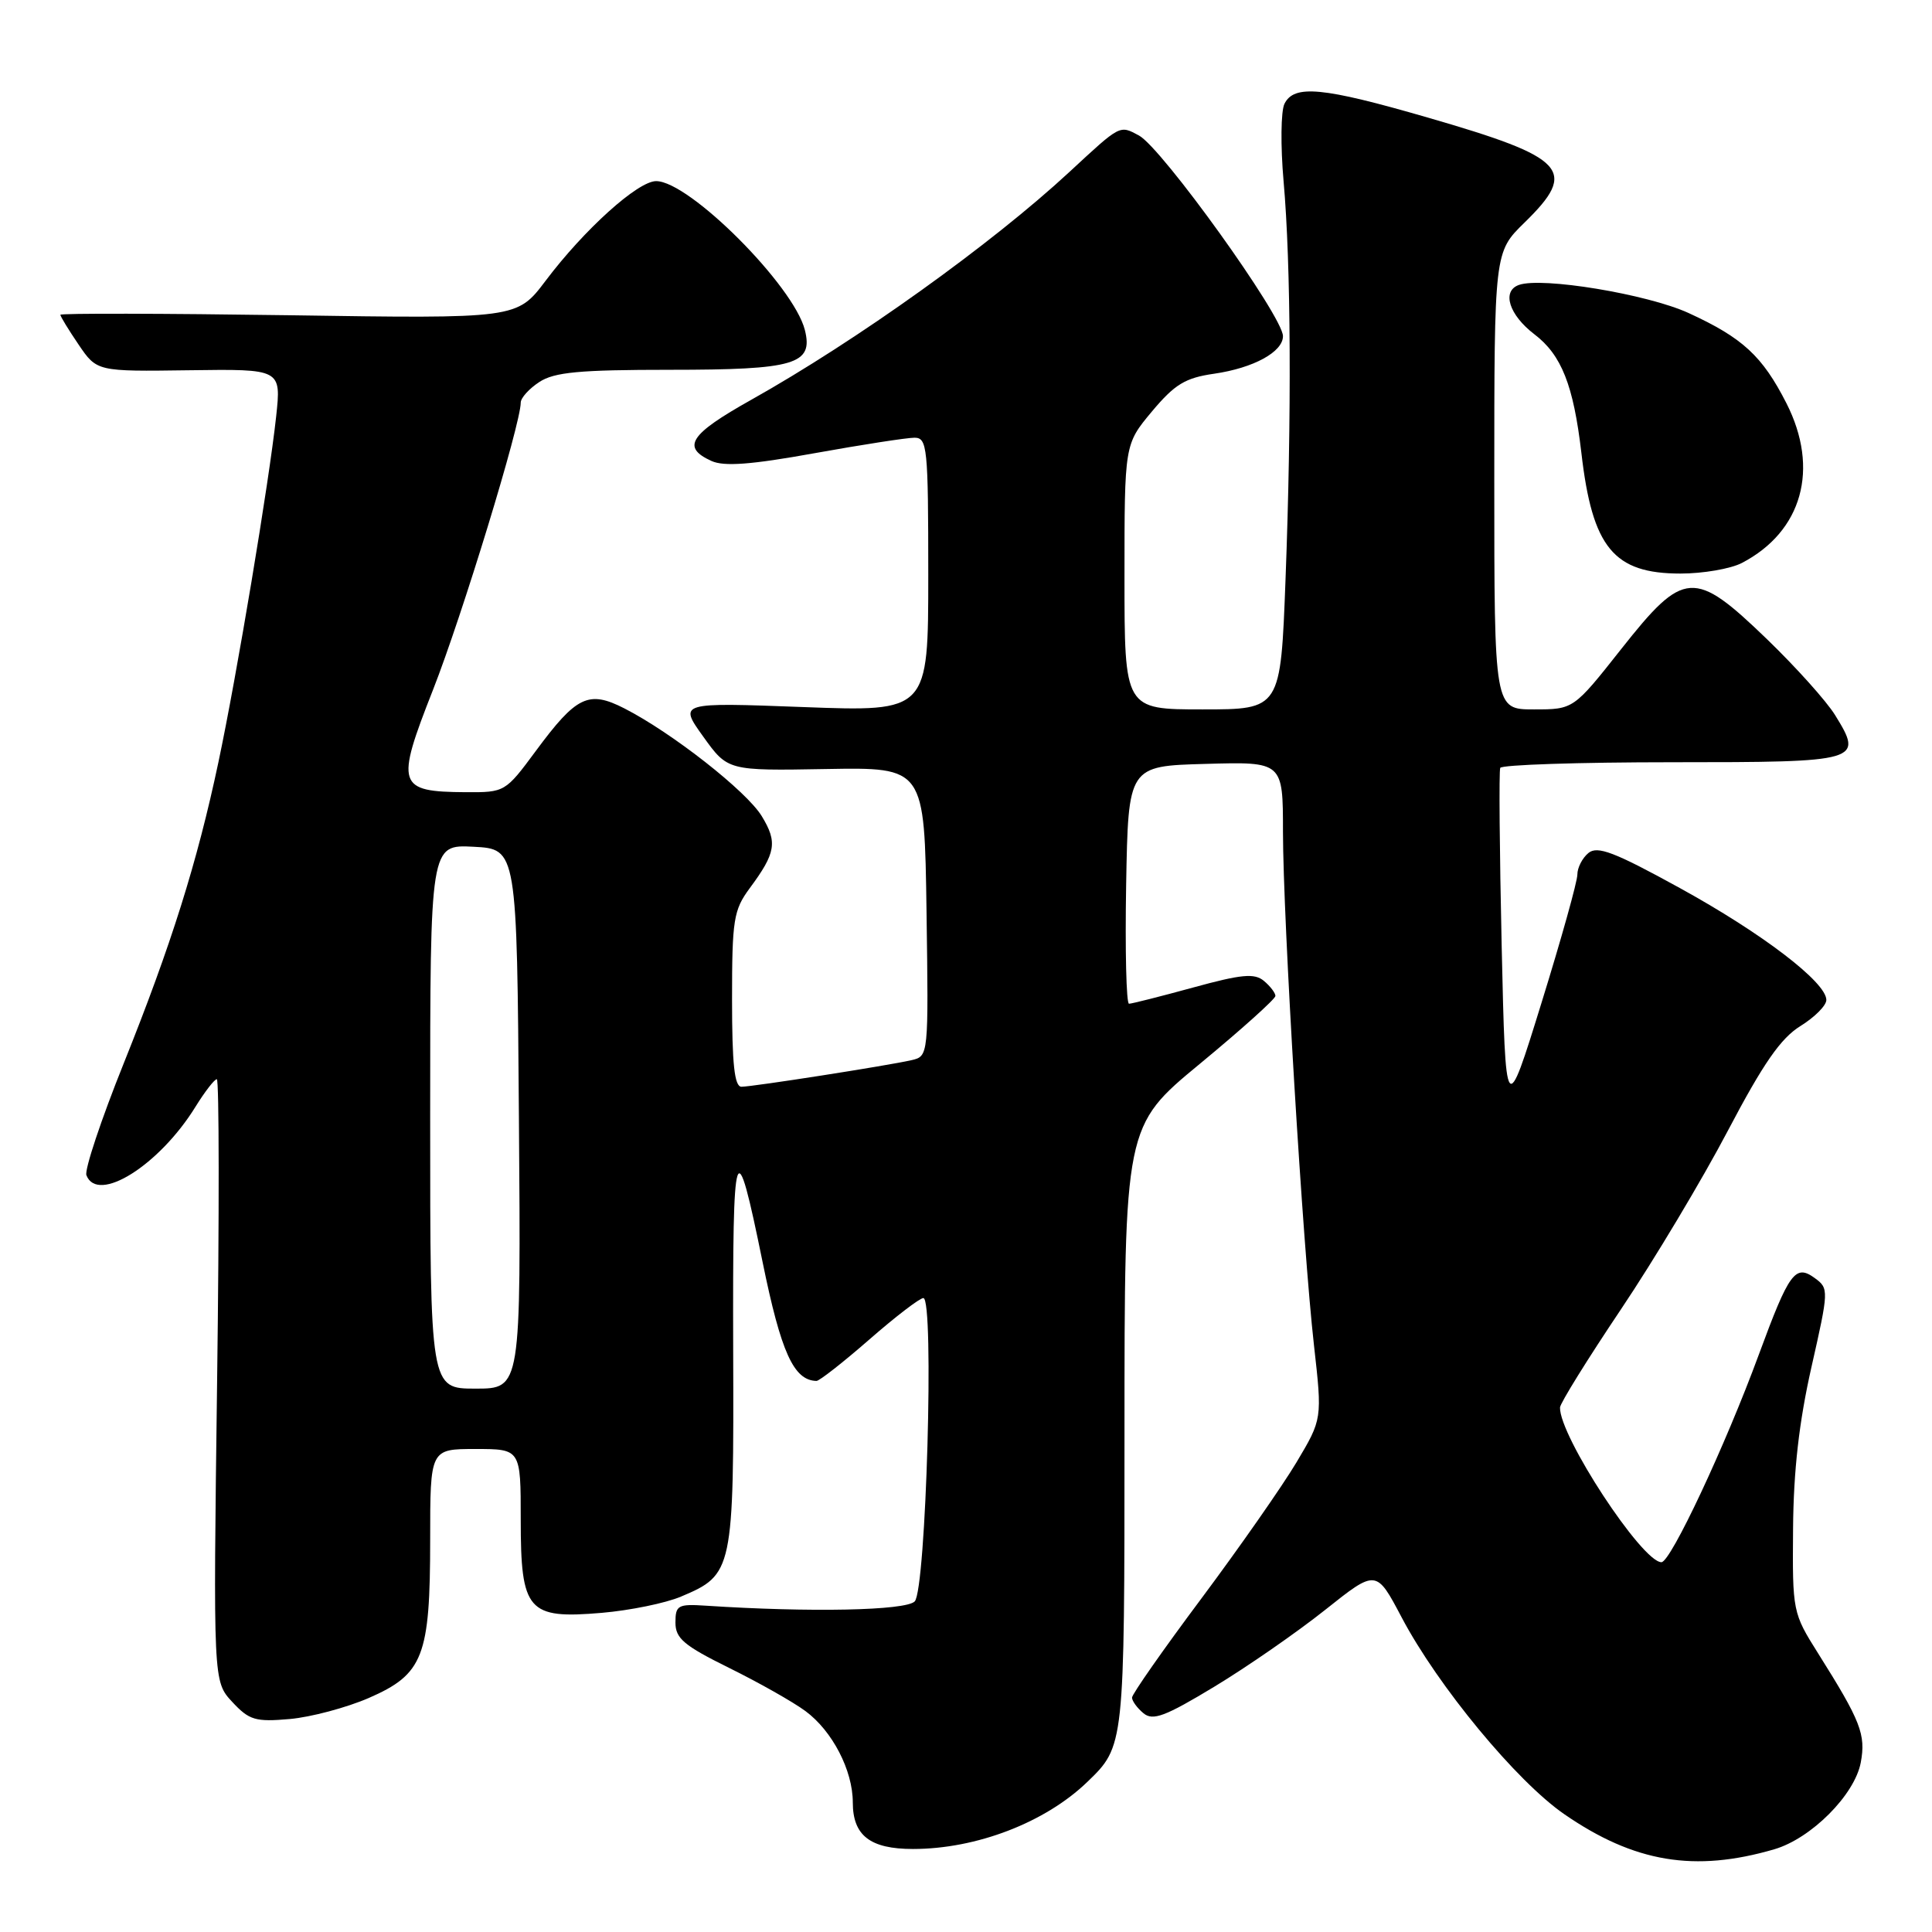 <?xml version="1.0" encoding="UTF-8" standalone="no"?>
<!DOCTYPE svg PUBLIC "-//W3C//DTD SVG 1.1//EN" "http://www.w3.org/Graphics/SVG/1.1/DTD/svg11.dtd" >
<svg xmlns="http://www.w3.org/2000/svg" xmlns:xlink="http://www.w3.org/1999/xlink" version="1.1" viewBox="0 0 256 256">
 <g >
 <path fill="currentColor"
d=" M 235.10 245.04 C 239.99 243.61 245.75 237.84 246.56 233.55 C 247.25 229.83 246.57 228.07 240.91 219.08 C 237.54 213.73 237.50 213.53 237.59 202.58 C 237.65 194.83 238.39 188.39 240.03 181.13 C 242.33 170.98 242.34 170.72 240.49 169.37 C 237.89 167.46 237.08 168.56 233.05 179.50 C 228.60 191.60 221.37 207.00 220.15 207.00 C 217.58 207.00 206.61 190.26 206.71 186.50 C 206.72 185.95 210.35 180.10 214.78 173.50 C 219.21 166.90 225.59 156.23 228.97 149.79 C 233.64 140.91 235.95 137.58 238.56 135.96 C 240.45 134.79 242.00 133.24 242.00 132.50 C 242.00 130.16 233.51 123.67 222.57 117.66 C 213.90 112.89 211.66 112.04 210.47 113.03 C 209.66 113.70 209.01 114.98 209.01 115.87 C 209.02 116.77 206.88 124.42 204.26 132.87 C 199.50 148.25 199.50 148.25 198.98 125.37 C 198.70 112.79 198.61 102.16 198.79 101.75 C 198.97 101.34 209.23 101.00 221.59 101.00 C 246.58 101.00 246.95 100.89 243.15 94.74 C 242.02 92.91 237.97 88.40 234.15 84.71 C 224.48 75.38 223.14 75.47 214.82 86.00 C 208.50 94.00 208.50 94.00 203.25 94.00 C 198.00 94.00 198.00 94.00 198.00 63.70 C 198.00 33.41 198.00 33.41 202.00 29.50 C 209.13 22.54 207.62 20.91 189.16 15.57 C 175.24 11.54 171.48 11.18 170.20 13.75 C 169.72 14.71 169.67 19.32 170.08 24.00 C 171.06 35.01 171.16 55.10 170.34 76.75 C 169.69 94.00 169.69 94.00 159.34 94.00 C 149.00 94.00 149.00 94.00 149.00 76.44 C 149.00 58.88 149.00 58.88 152.63 54.53 C 155.66 50.92 157.04 50.07 160.88 49.52 C 166.11 48.76 170.00 46.63 170.00 44.54 C 170.00 41.93 153.95 19.58 150.91 17.95 C 148.33 16.57 148.51 16.48 141.72 22.77 C 131.38 32.35 113.54 45.13 99.50 53.00 C 91.37 57.56 90.27 59.26 94.27 61.08 C 95.94 61.84 99.53 61.57 107.94 60.05 C 114.22 58.92 120.17 58.00 121.17 58.00 C 122.87 58.00 123.00 59.25 123.00 76.16 C 123.00 94.31 123.00 94.31 106.46 93.69 C 89.93 93.07 89.93 93.07 93.18 97.60 C 96.43 102.13 96.43 102.13 109.47 101.90 C 122.50 101.67 122.50 101.67 122.77 120.81 C 123.04 139.95 123.04 139.95 120.77 140.48 C 117.62 141.20 99.78 143.99 98.25 144.00 C 97.32 144.00 97.00 141.02 97.00 132.43 C 97.00 121.86 97.20 120.59 99.35 117.68 C 102.81 113.01 103.04 111.60 100.94 108.15 C 98.94 104.85 89.04 97.09 82.74 93.87 C 77.98 91.44 76.39 92.21 70.98 99.53 C 66.97 104.95 66.89 105.00 61.72 104.97 C 52.64 104.91 52.38 104.10 57.37 91.42 C 61.23 81.60 69.00 56.18 69.00 53.35 C 69.00 52.73 70.11 51.50 71.46 50.62 C 73.45 49.31 76.79 49.00 88.77 49.00 C 105.35 49.00 107.79 48.28 106.65 43.73 C 105.17 37.85 91.34 24.00 86.94 24.00 C 84.52 24.00 77.42 30.40 72.29 37.21 C 68.50 42.23 68.50 42.23 38.25 41.77 C 21.61 41.53 8.00 41.50 8.00 41.71 C 8.00 41.93 9.09 43.71 10.42 45.67 C 12.84 49.23 12.84 49.23 25.06 49.06 C 37.27 48.89 37.27 48.89 36.59 55.20 C 35.65 63.90 31.37 89.54 28.94 101.00 C 26.12 114.31 22.69 125.21 16.39 140.91 C 13.40 148.35 11.18 155.02 11.45 155.72 C 12.92 159.56 21.11 154.42 25.91 146.64 C 27.15 144.64 28.42 143.00 28.73 143.00 C 29.04 143.00 29.06 160.95 28.77 182.90 C 28.25 222.79 28.25 222.79 30.77 225.51 C 33.02 227.93 33.83 228.18 38.39 227.78 C 41.20 227.53 45.92 226.27 48.87 224.99 C 56.09 221.84 57.00 219.50 57.00 204.03 C 57.00 192.00 57.00 192.00 63.00 192.00 C 69.00 192.00 69.00 192.00 69.00 201.35 C 69.00 213.49 69.92 214.55 79.74 213.71 C 83.46 213.39 88.18 212.43 90.23 211.56 C 97.14 208.65 97.25 208.17 97.15 178.75 C 97.07 150.63 97.44 149.52 101.05 167.24 C 103.49 179.20 105.17 182.92 108.19 182.98 C 108.56 182.99 111.71 180.53 115.18 177.50 C 118.65 174.47 121.87 172.00 122.35 172.00 C 123.82 172.00 122.71 210.69 121.20 212.20 C 119.98 213.41 107.35 213.67 93.50 212.76 C 89.83 212.52 89.50 212.71 89.50 215.00 C 89.50 217.10 90.63 218.05 96.60 221.00 C 100.51 222.93 105.07 225.50 106.73 226.73 C 110.29 229.36 113.00 234.58 113.00 238.83 C 113.00 243.22 115.30 245.00 120.97 245.00 C 129.38 245.00 138.49 241.50 144.07 236.12 C 149.00 231.37 149.00 231.37 149.00 190.29 C 149.00 149.21 149.00 149.21 159.00 140.95 C 164.50 136.41 169.00 132.36 169.00 131.97 C 169.00 131.57 168.31 130.67 167.47 129.97 C 166.22 128.93 164.51 129.09 158.10 130.85 C 153.79 132.03 149.96 133.00 149.60 133.00 C 149.24 133.00 149.07 125.91 149.22 117.25 C 149.50 101.50 149.50 101.50 159.75 101.22 C 170.00 100.93 170.00 100.93 170.00 110.22 C 170.01 121.80 172.63 165.18 174.11 178.27 C 175.21 188.03 175.21 188.03 171.79 193.77 C 169.91 196.92 164.24 205.04 159.19 211.81 C 154.13 218.58 150.00 224.49 150.00 224.94 C 150.00 225.39 150.68 226.32 151.51 227.01 C 152.76 228.05 154.37 227.45 160.93 223.48 C 165.28 220.85 171.88 216.27 175.60 213.31 C 182.36 207.93 182.36 207.93 185.73 214.32 C 190.54 223.43 200.97 236.05 207.29 240.40 C 216.56 246.79 224.55 248.12 235.10 245.04 Z  M 230.80 74.60 C 238.81 70.43 241.13 62.12 236.71 53.43 C 233.52 47.17 230.91 44.76 223.73 41.47 C 218.25 38.97 204.29 36.66 201.25 37.76 C 198.96 38.59 199.96 41.73 203.31 44.29 C 206.91 47.03 208.49 51.04 209.54 60.00 C 210.99 72.57 213.82 76.00 222.68 76.00 C 225.66 76.00 229.31 75.37 230.80 74.60 Z  M 57.00 147.95 C 57.00 111.90 57.00 111.90 62.75 112.20 C 68.50 112.50 68.50 112.50 68.76 148.25 C 69.03 184.00 69.03 184.00 63.01 184.00 C 57.00 184.00 57.00 184.00 57.00 147.95 Z "/>
</g>
</svg>